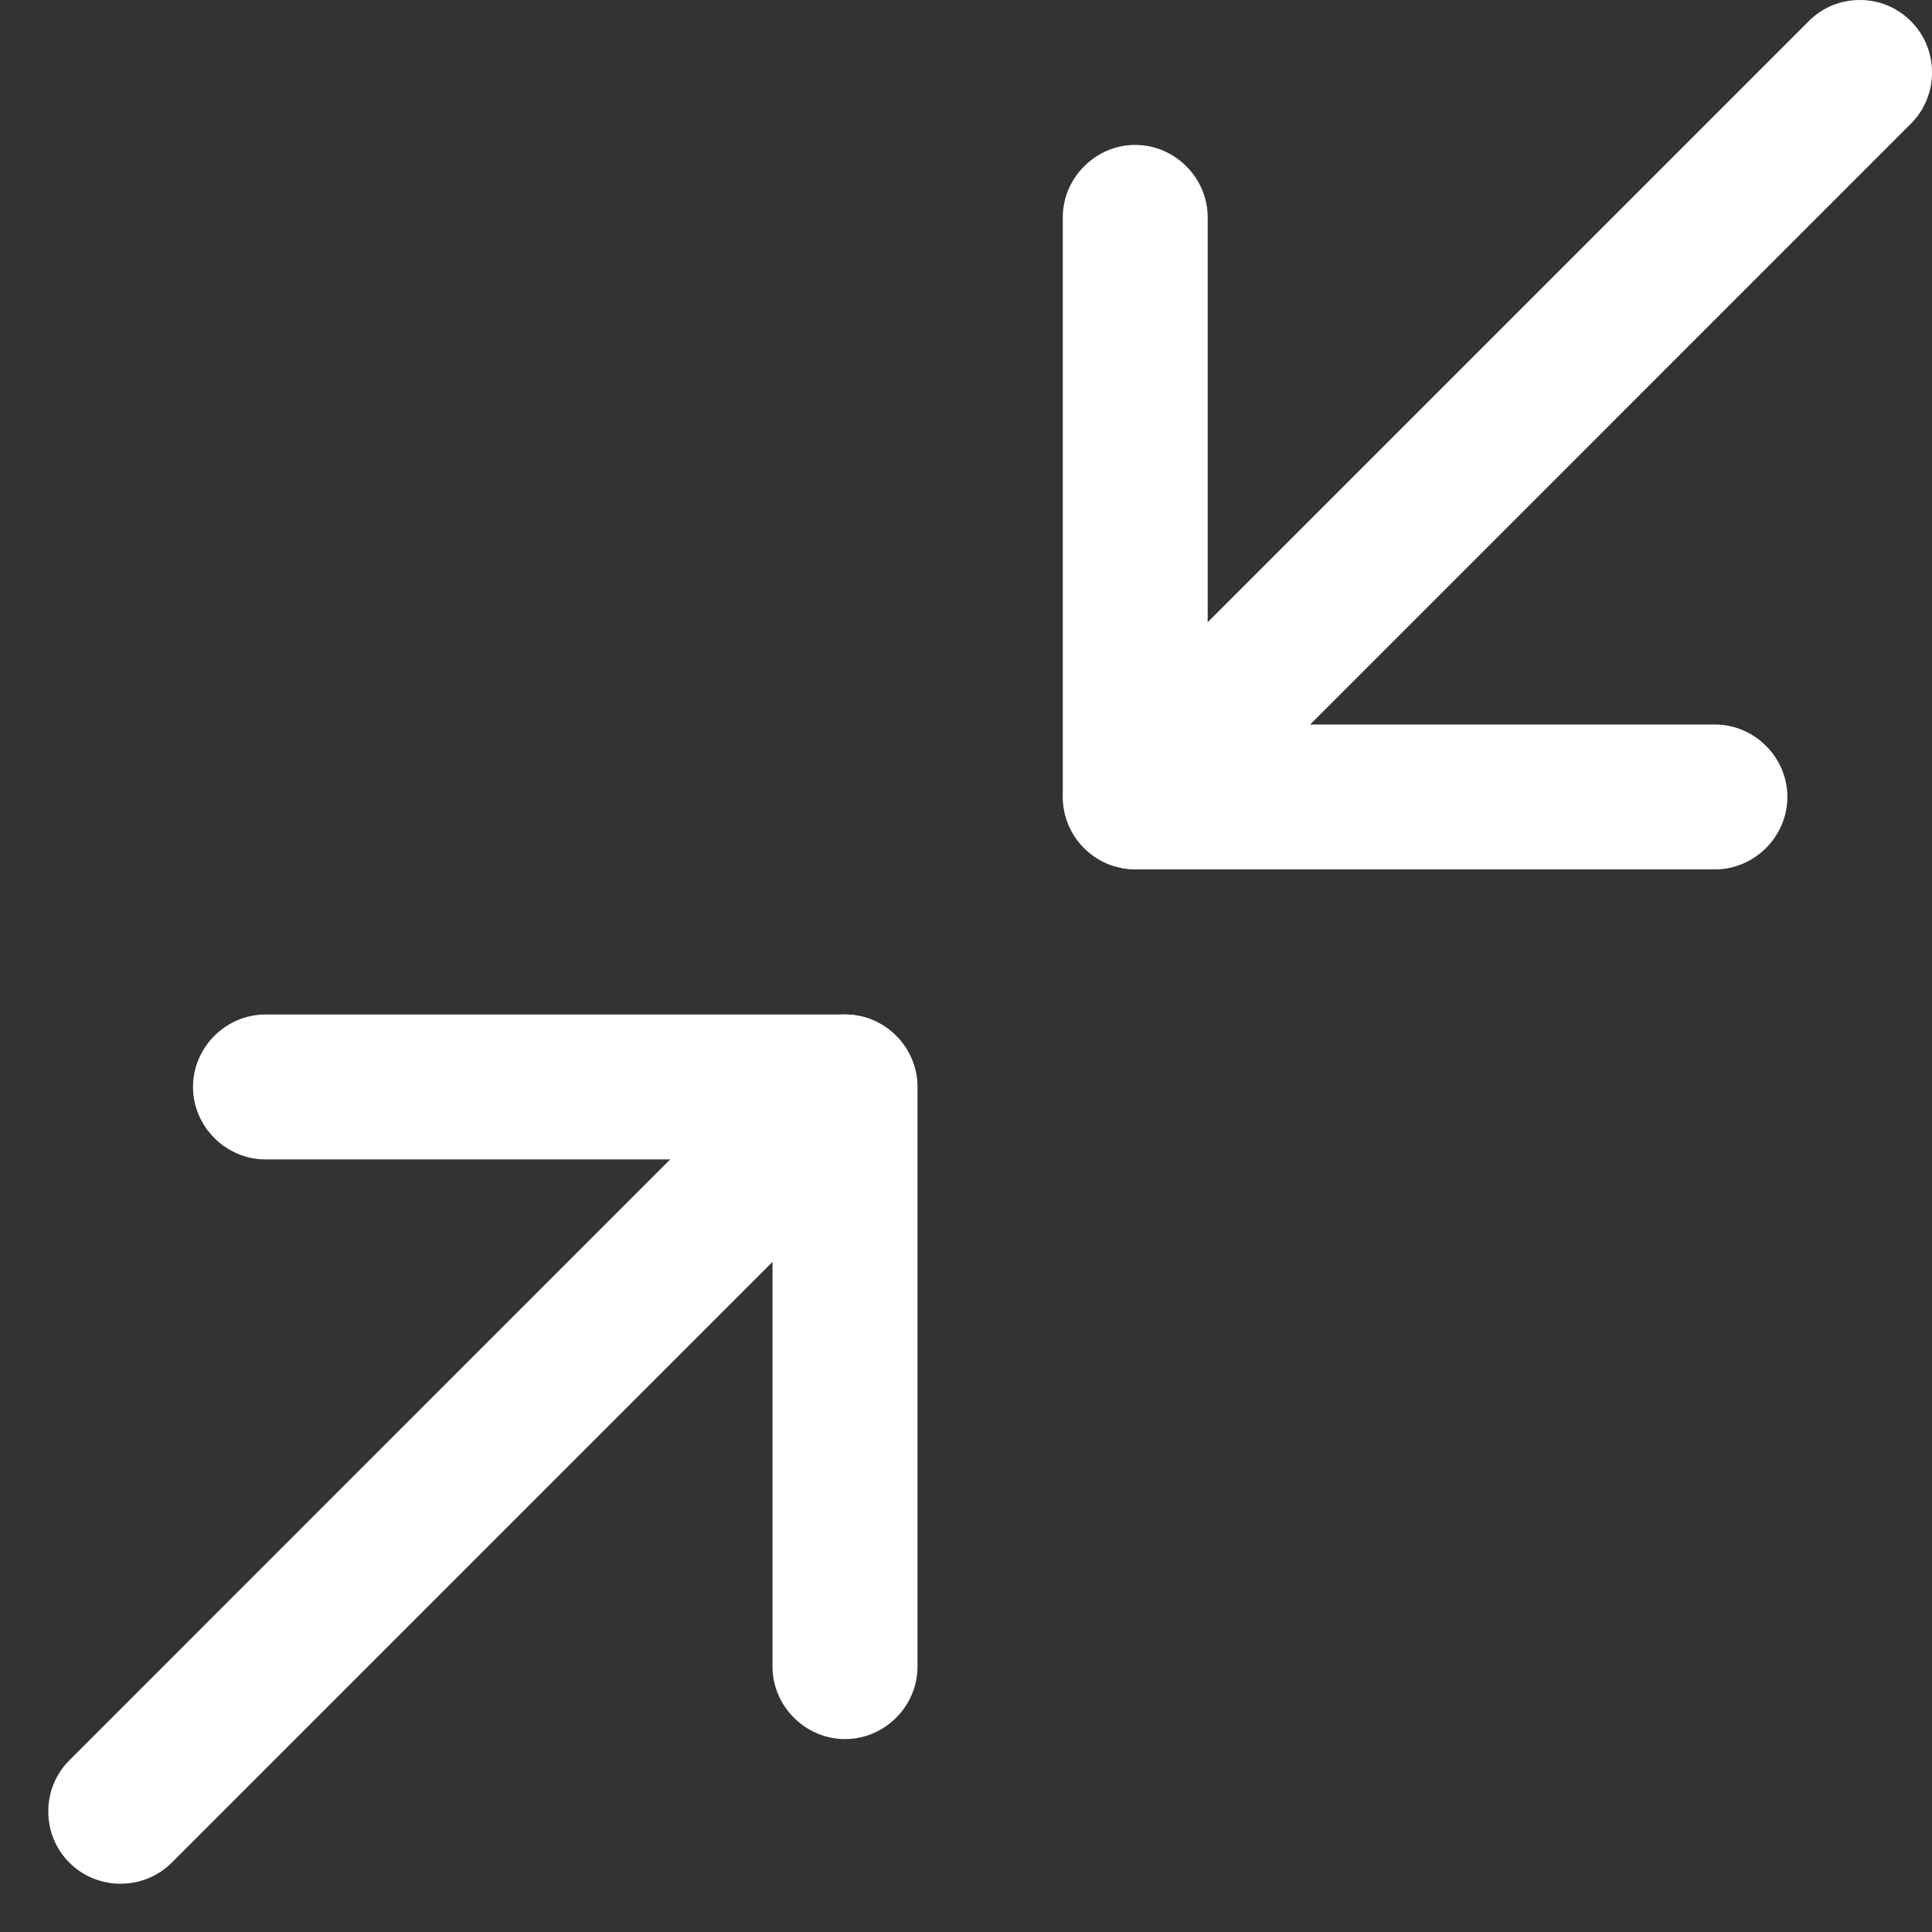 <svg width="20" height="20" viewBox="0 0 20 20" fill="none" xmlns="http://www.w3.org/2000/svg">
<rect x="0" y="0" width="20" height="20" fill="#333333" stroke="none"/>
<path d="M11.752 1.5C12.162 1.5 12.502 1.84 12.502 2.25V7.5H17.753C18.163 7.5 18.503 7.84 18.503 8.25C18.503 8.66 18.163 9 17.753 9H11.752C11.342 9 11.002 8.66 11.002 8.25V2.25C11.002 1.84 11.342 1.5 11.752 1.5Z" fill="white"/>
<path d="M2.748 10.502H8.748C9.158 10.502 9.498 10.842 9.498 11.252V17.253C9.498 17.663 9.158 18.003 8.748 18.003C8.338 18.003 7.997 17.663 7.997 17.253V12.002H2.748C2.337 12.002 1.998 11.662 1.998 11.252C1.998 10.842 2.337 10.502 2.748 10.502Z" fill="white"/>
<path d="M19.253 0C19.442 0 19.633 0.07 19.782 0.22C20.073 0.51 20.073 0.99 19.782 1.28L12.283 8.78C11.992 9.07 11.512 9.07 11.223 8.78C10.932 8.49 10.932 8.01 11.223 7.72L18.723 0.22C18.872 0.07 19.062 0 19.253 0Z" fill="white"/>
<path d="M8.748 10.502C8.938 10.502 9.127 10.572 9.277 10.723C9.568 11.012 9.568 11.492 9.277 11.783L1.778 19.282C1.488 19.573 1.008 19.573 0.718 19.282C0.427 18.992 0.427 18.512 0.718 18.223L8.217 10.723C8.367 10.572 8.557 10.502 8.748 10.502Z" fill="white"/>
</svg>
